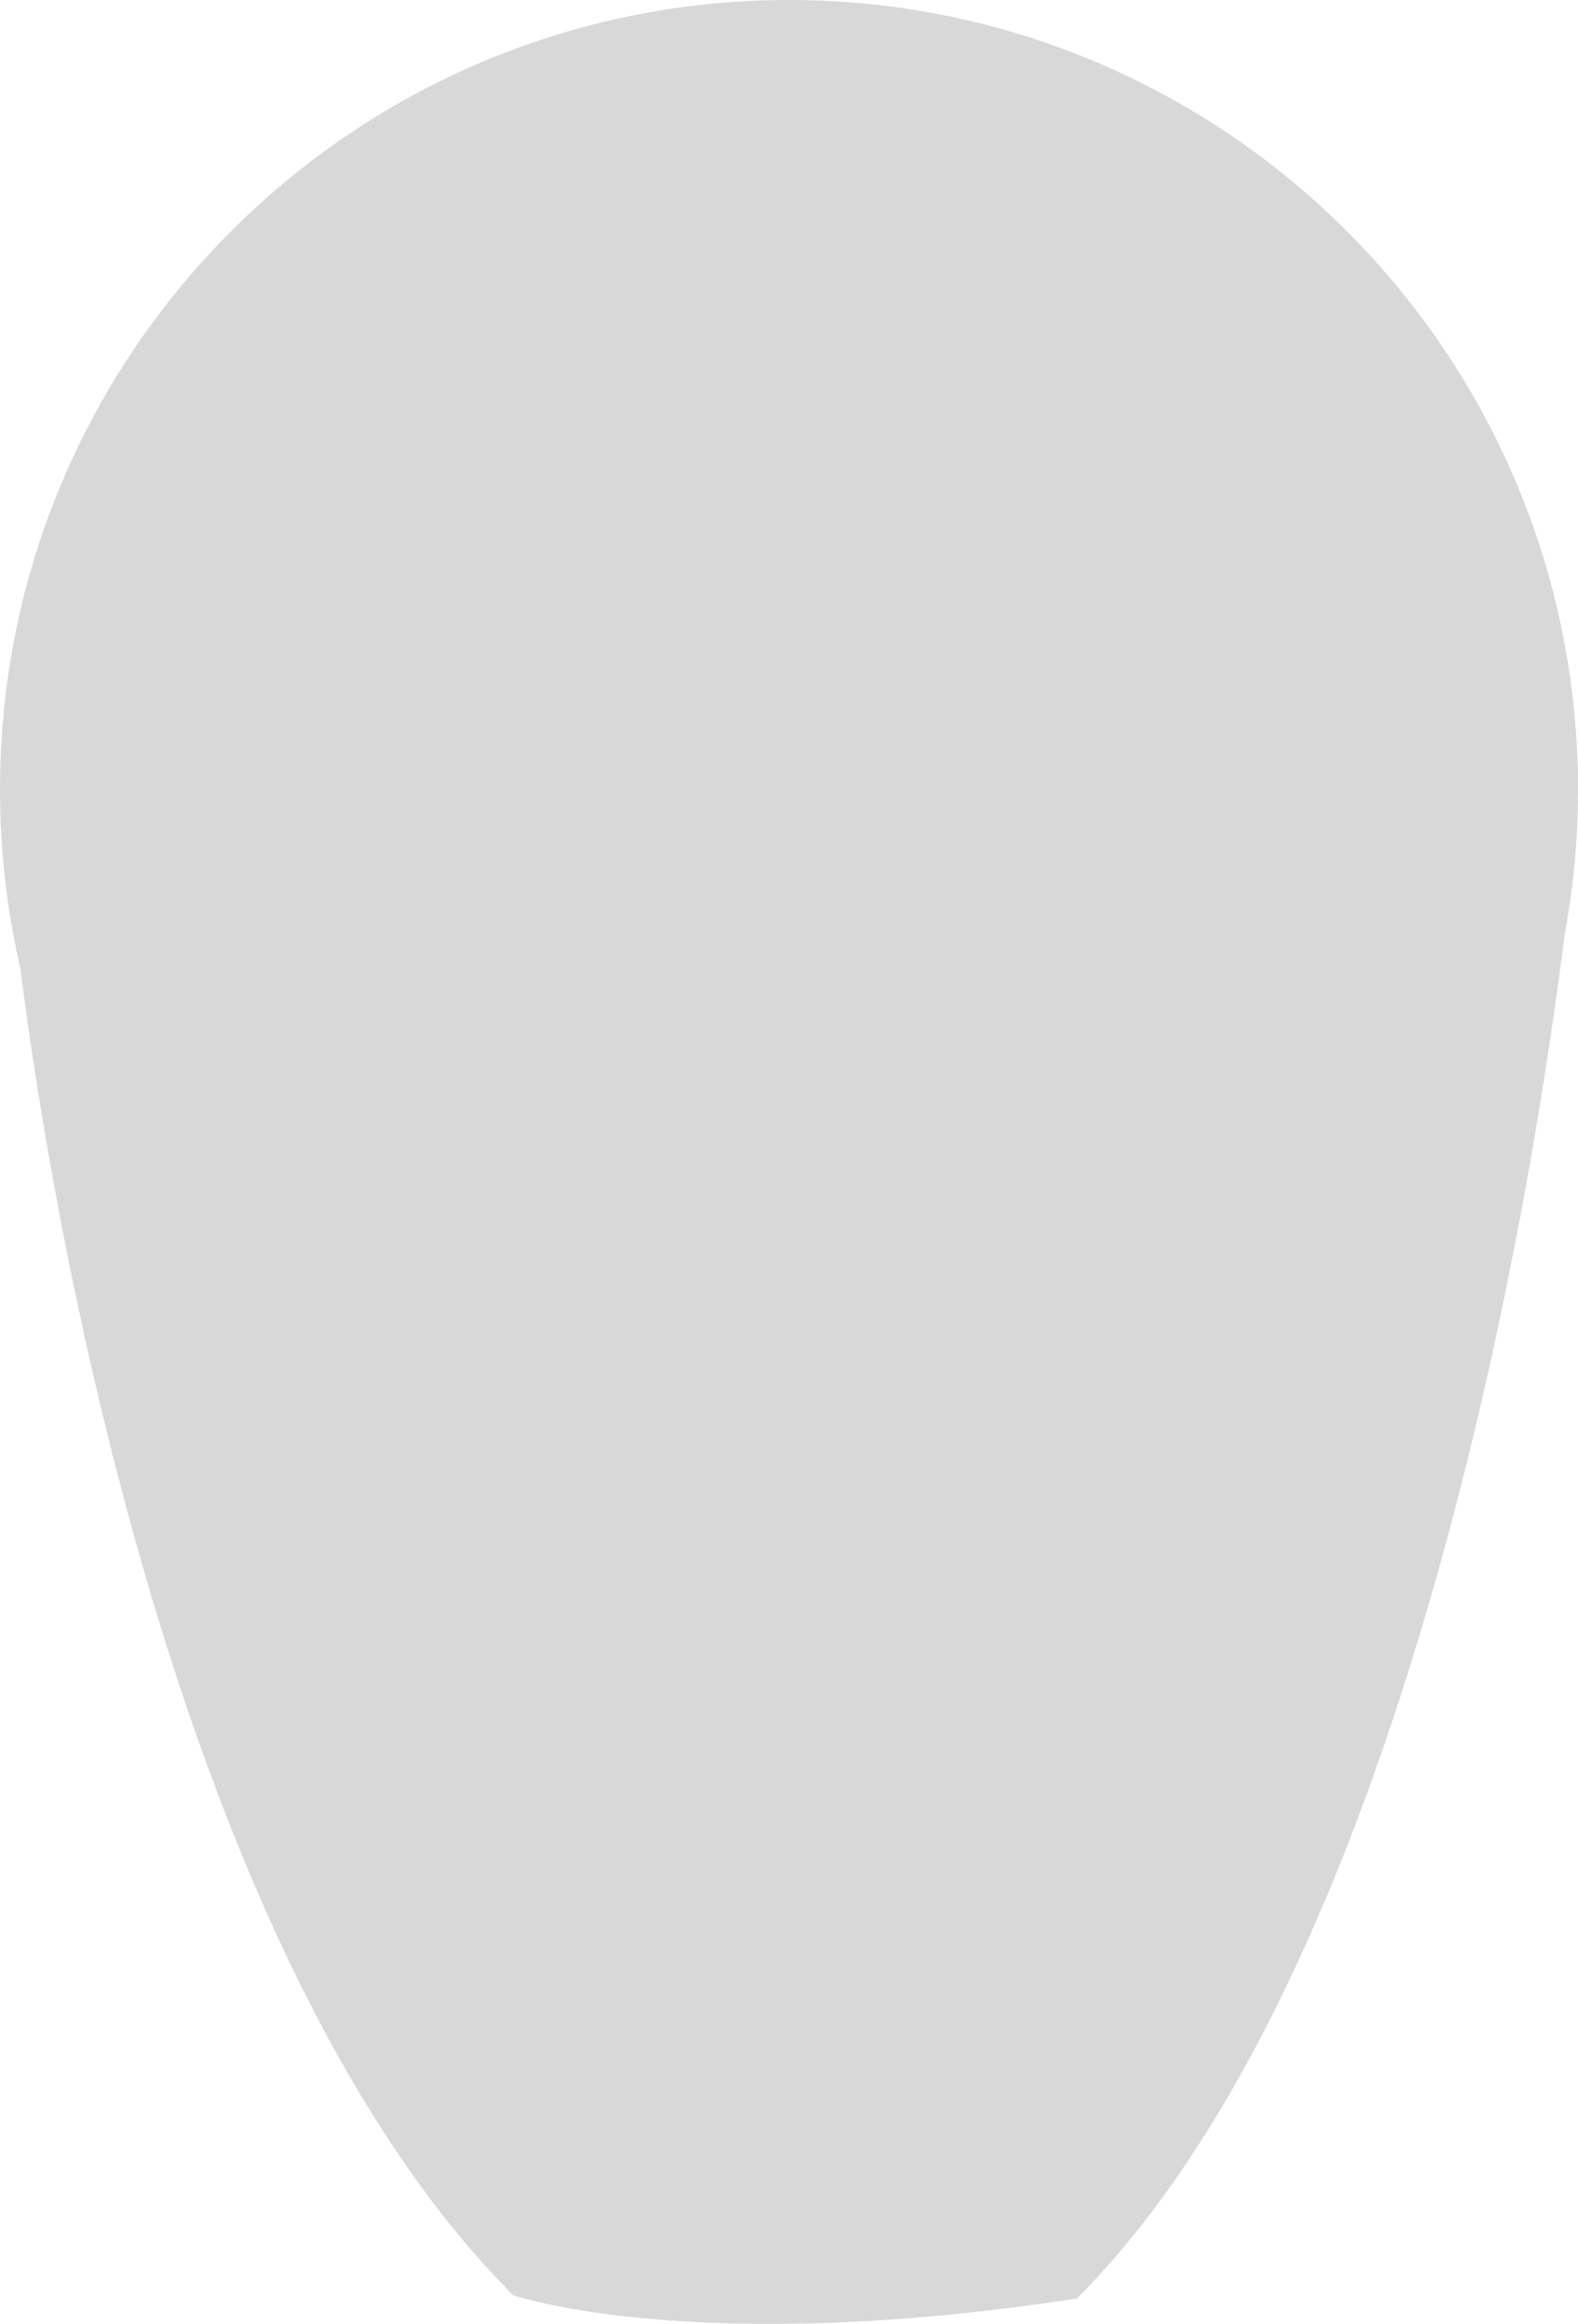 <?xml version="1.0" encoding="iso-8859-1"?>
<!-- Generator: Adobe Illustrator 21.0.0, SVG Export Plug-In . SVG Version: 6.00 Build 0)  -->
<svg version="1.1" xmlns="http://www.w3.org/2000/svg" xmlns:xlink="http://www.w3.org/1999/xlink" x="0px" y="0px"
	 viewBox="0 0 256.263 377.206" style="enable-background:new 0 0 256.263 377.206;" xml:space="preserve">
<g id="Headshape005">
	<path style="fill:#D8D8D8;stroke:#D8D8D8;stroke-miterlimit:10;" d="M0.5,128.131C0.5,57.643,57.643,0.5,128.131,0.5
		s127.631,57.143,127.631,127.631c0,11.882-1.624,23.385-4.661,34.298c-14.982,53.831-64.363,93.333-122.97,93.333
		c-58.787,0-108.29-39.744-123.107-93.829C2.075,151.168,0.5,139.834,0.5,128.131z"/>
	<g>
		<path style="fill:#D8D8D8;stroke:#D8D8D8;stroke-miterlimit:10;" d="M254.886,140.248c0,0-15.649,167.486-80.226,232.348
			c-61.616,9.517-91.051-0.478-91.051-0.478C18.738,306.966,3.048,150.647,3.048,150.647"/>
	</g>
</g>
<g id="Layer_1">
</g>
</svg>
